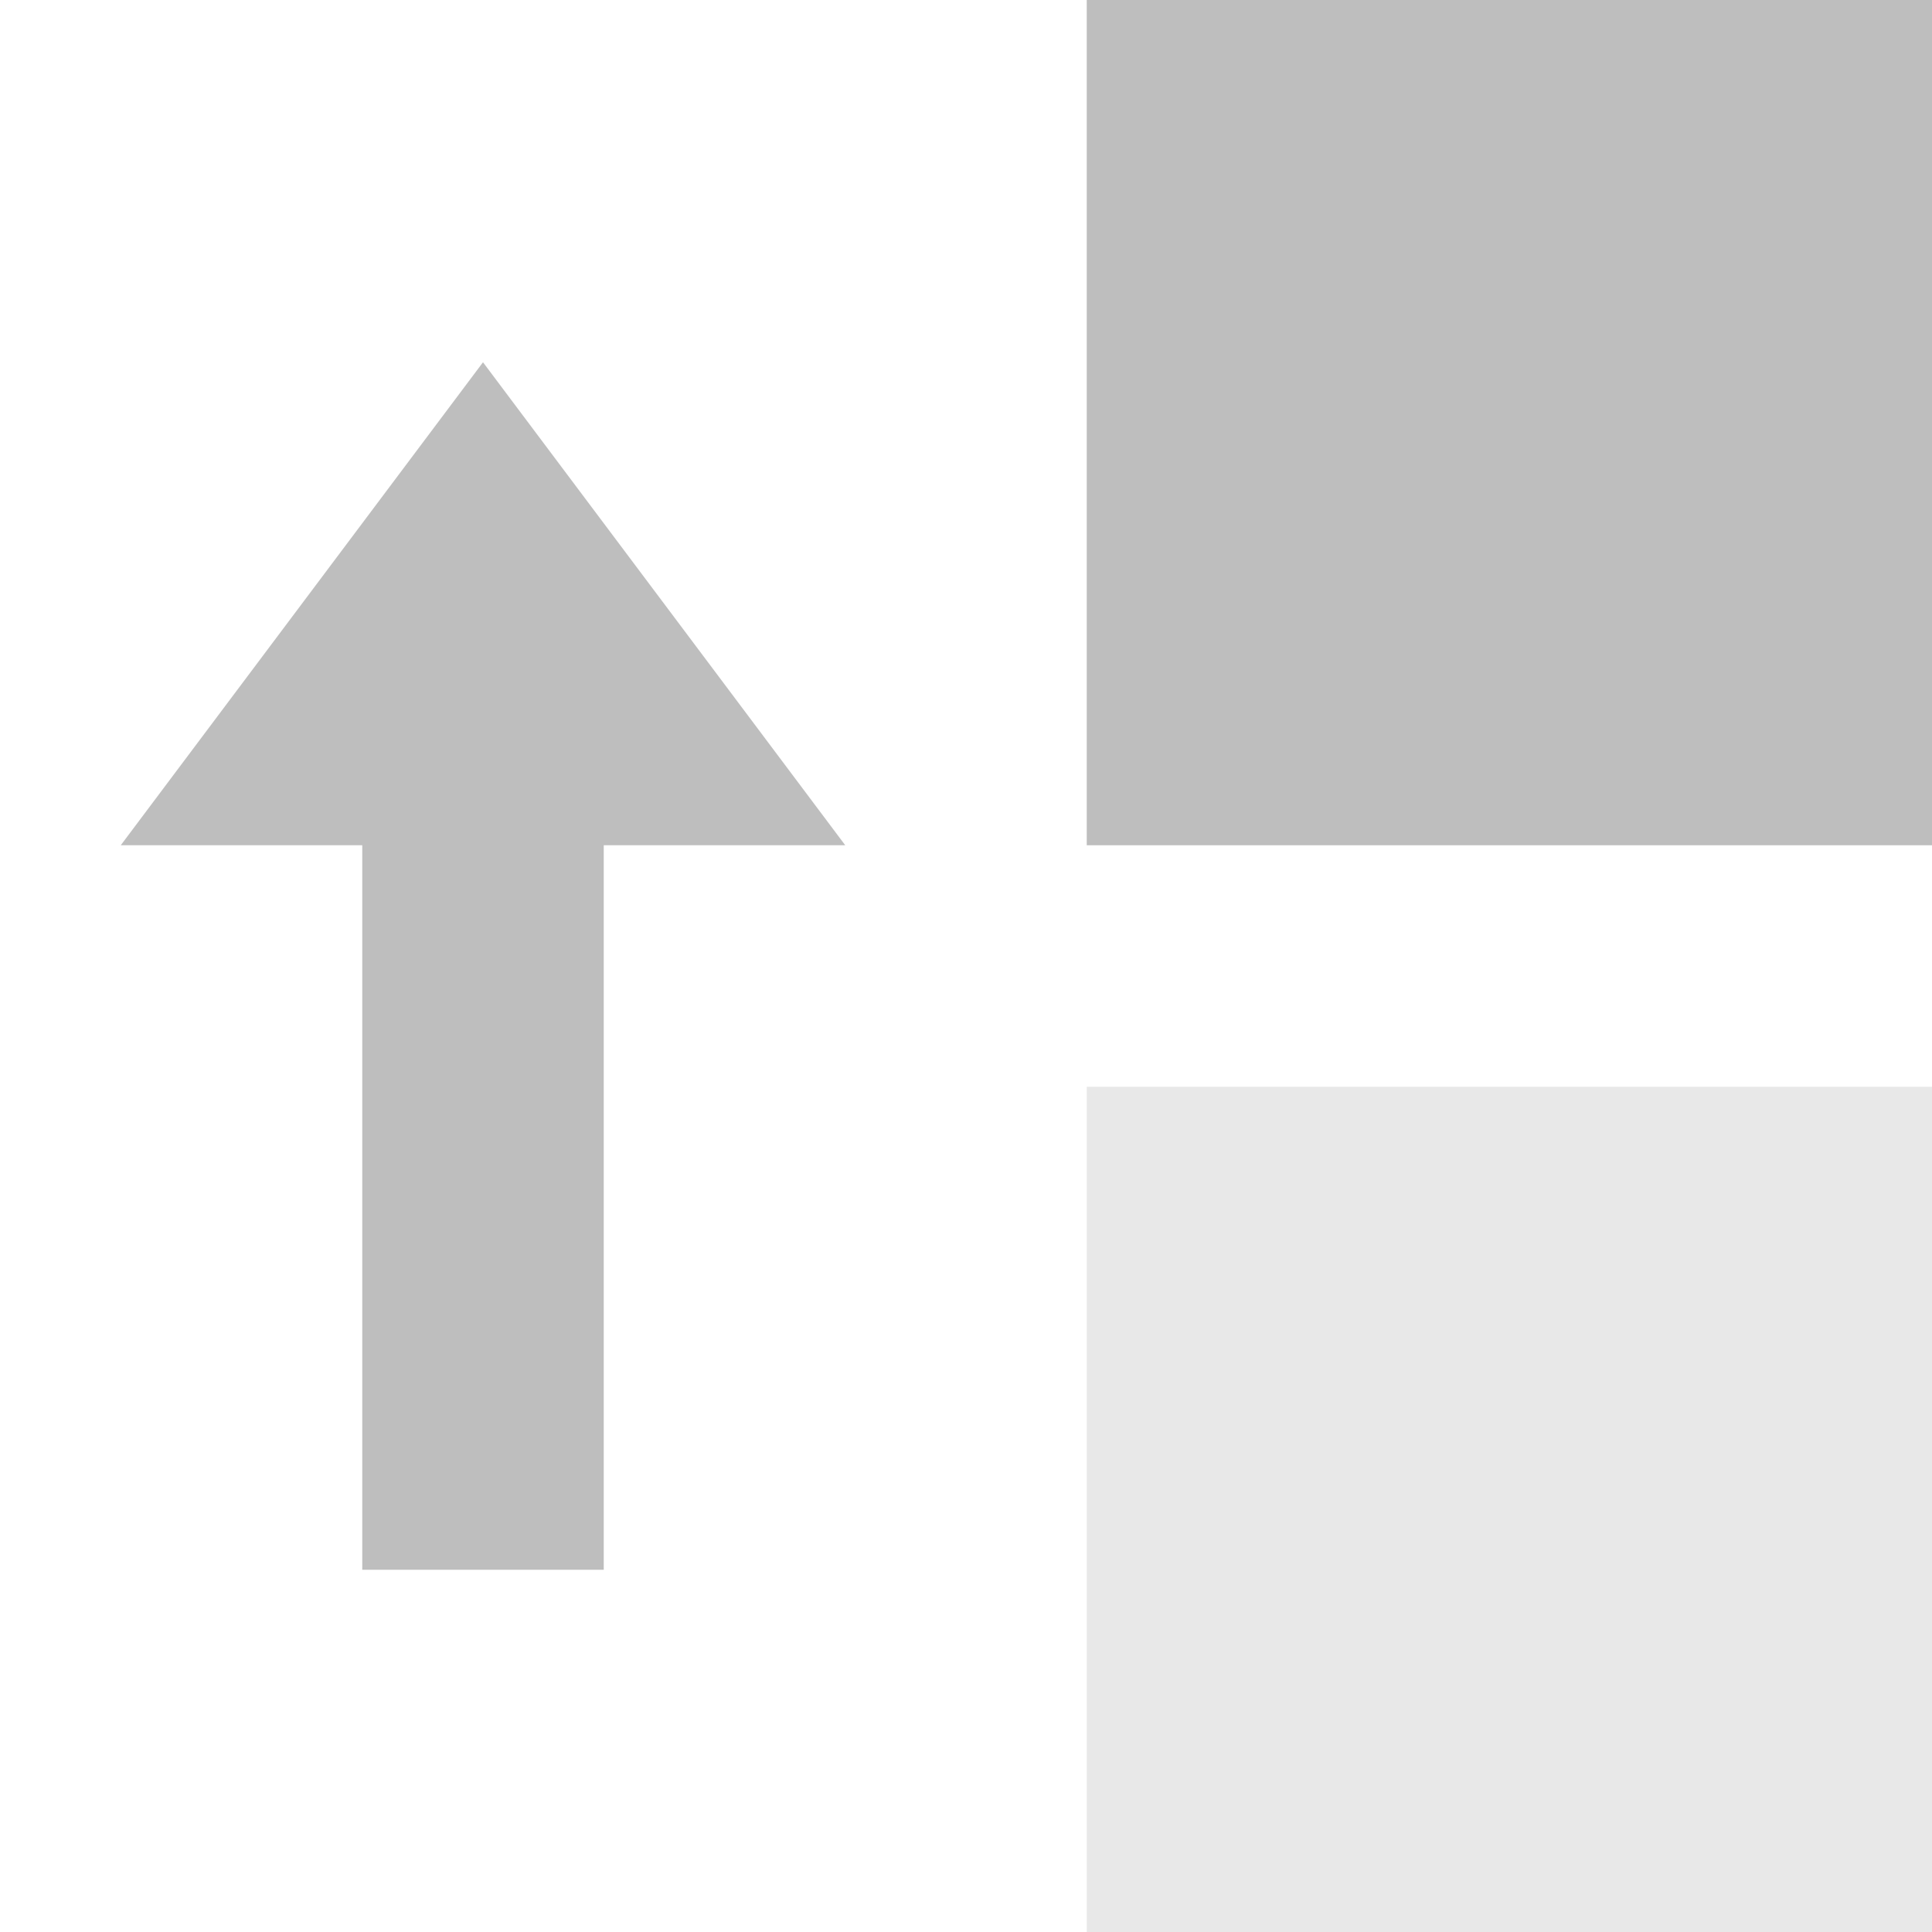 <svg height="16" width="16" xmlns="http://www.w3.org/2000/svg"><g fill="#bebebe"><path d="m5 13h-2v-6h-2l3-4 3 4h-2z"/><g transform="matrix(0 -1 -1 0 0 0)"><path d="m-7-16h7v7h-7z"/><path d="m-16-16h7v7h-7z" opacity=".35"/></g></g></svg>